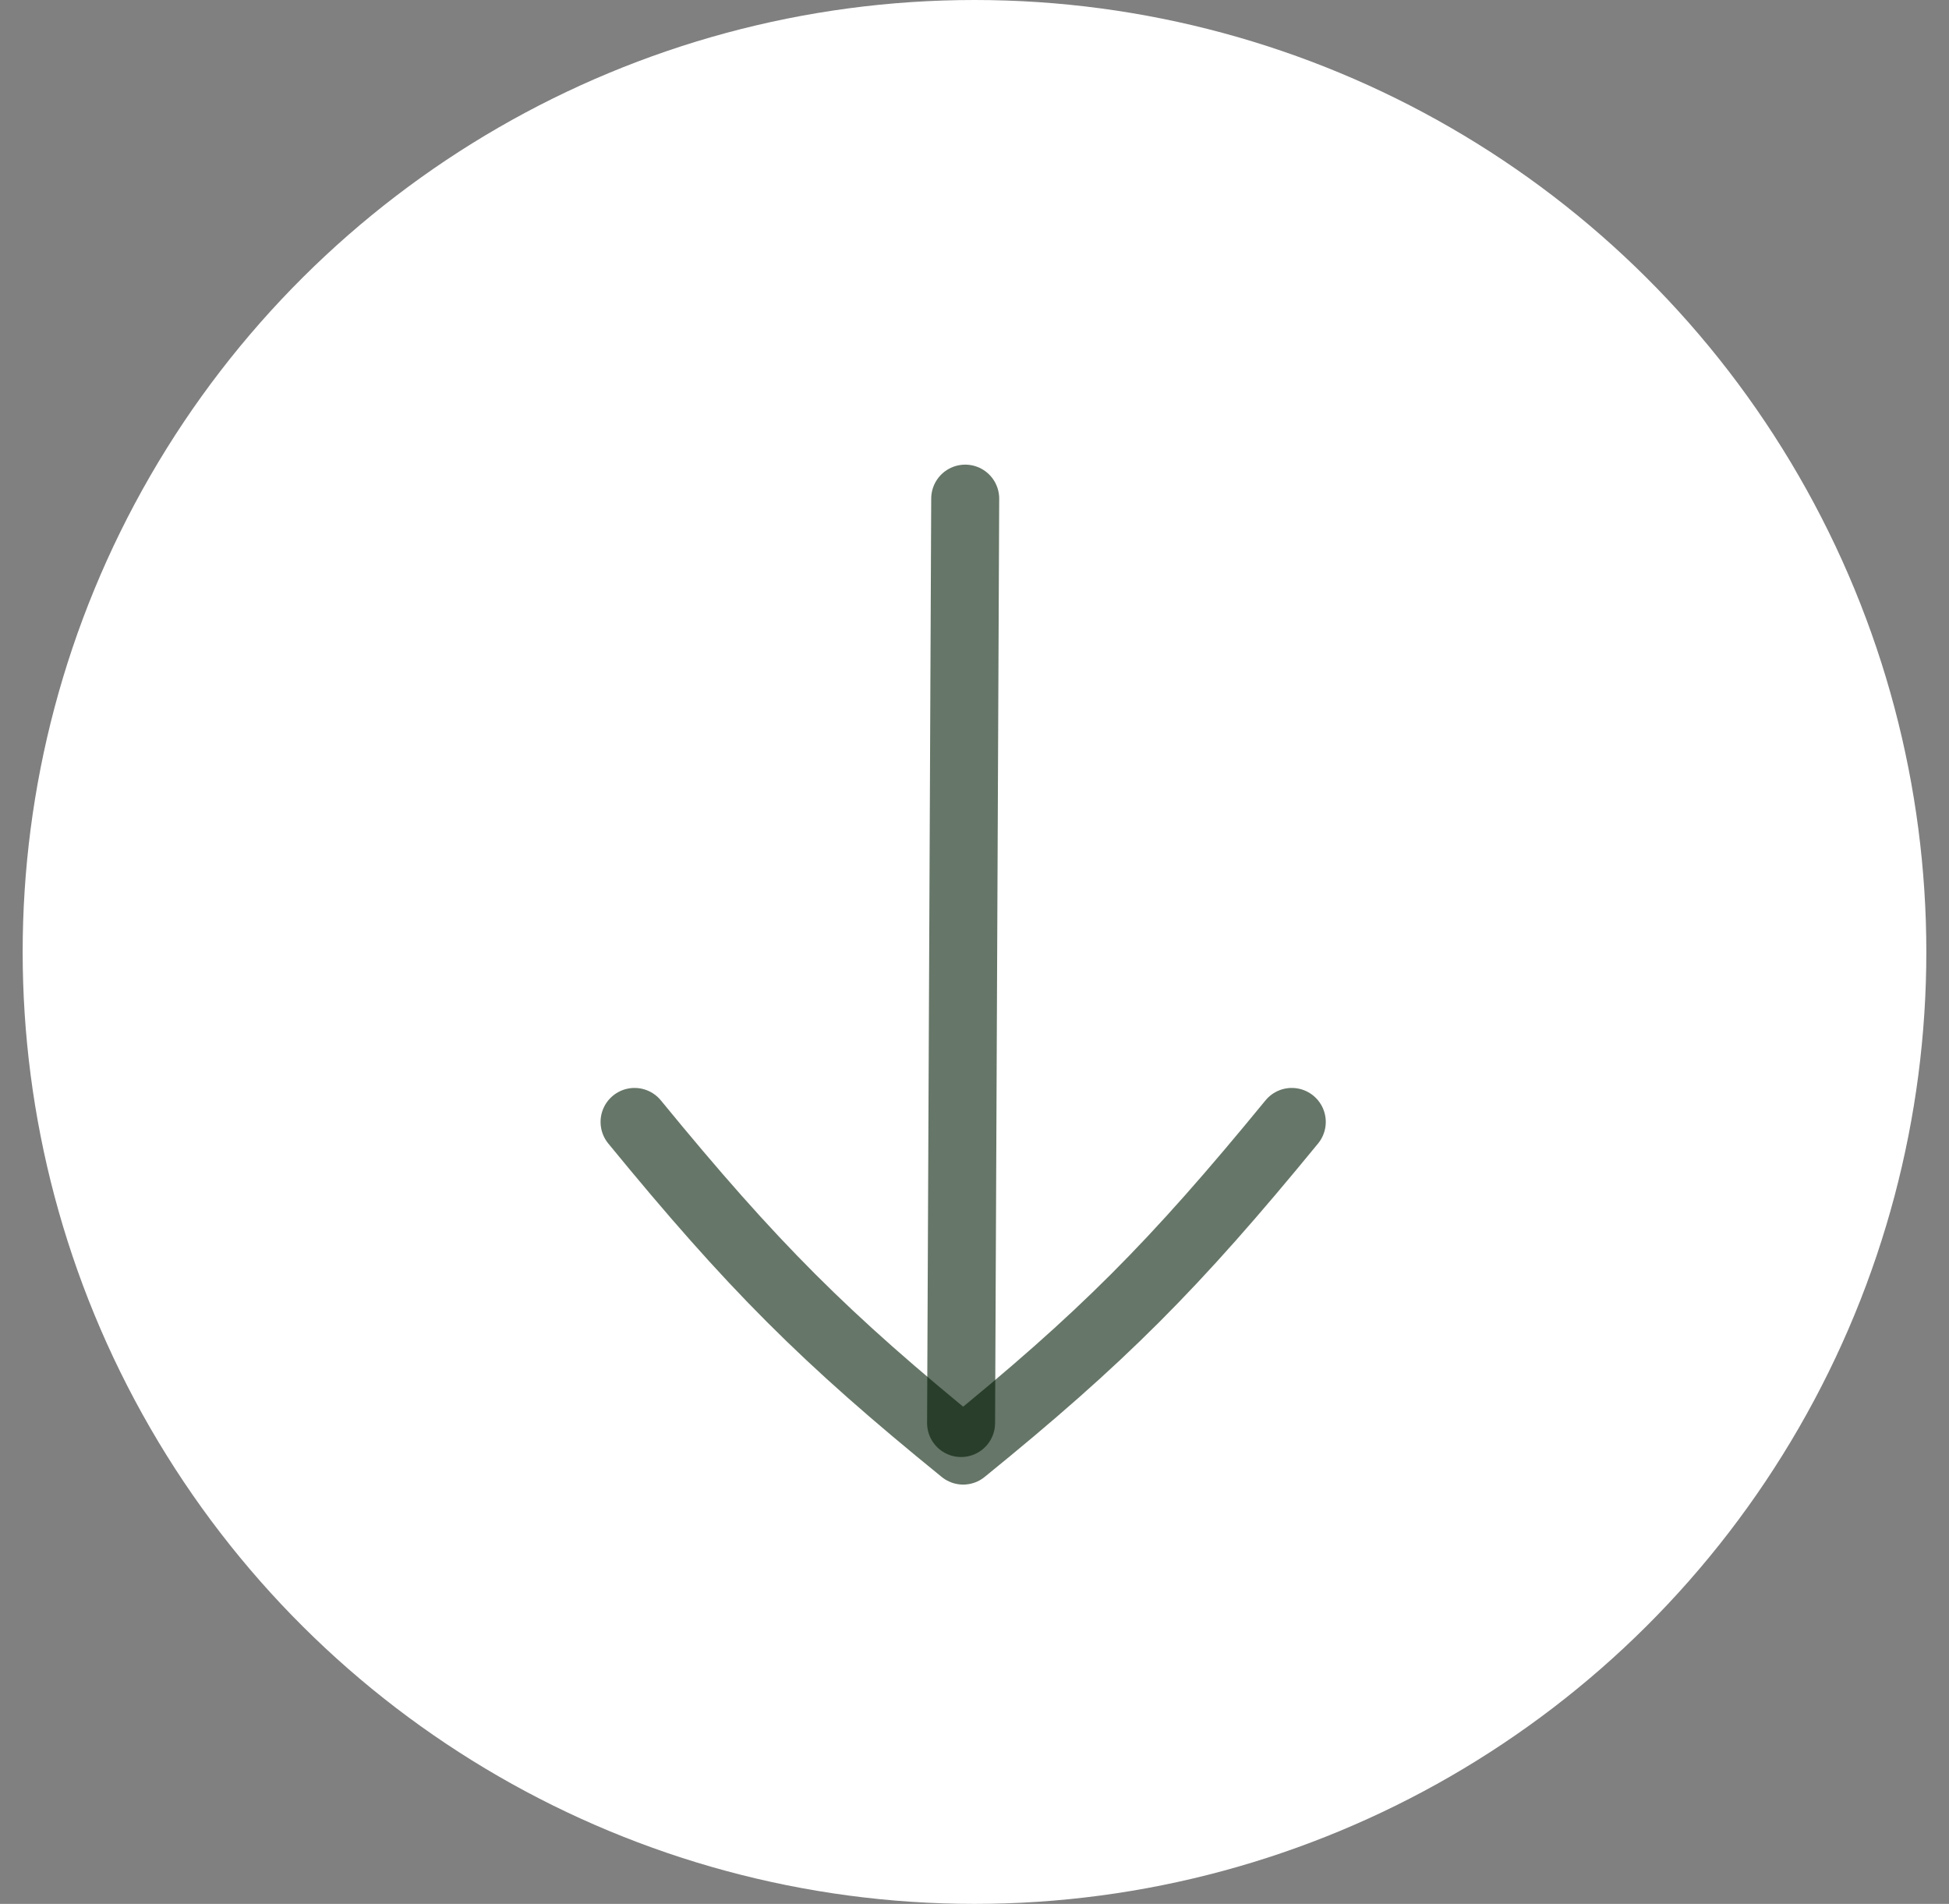 <svg width="43" height="42" viewBox="0 0 43 42" fill="none" xmlns="http://www.w3.org/2000/svg">
<rect x="0" y="0" width="43" height="42" fill="#808080" stroke="none"/>
<circle cx="21.5" cy="21" r="21" transform="rotate(90 21.5 21)" fill="white"/>
<path d="M21.295 11L21.204 31.392" stroke="#001C04" stroke-opacity="0.6" stroke-width="1.5" stroke-linecap="round" stroke-linejoin="round"/>
<path d="M14 24.75C16.606 27.931 18.195 29.52 21.25 32C24.305 29.52 25.894 27.931 28.5 24.75" stroke="#001C04" stroke-opacity="0.6" stroke-width="1.5" stroke-linecap="round" stroke-linejoin="round"/>
</svg>
